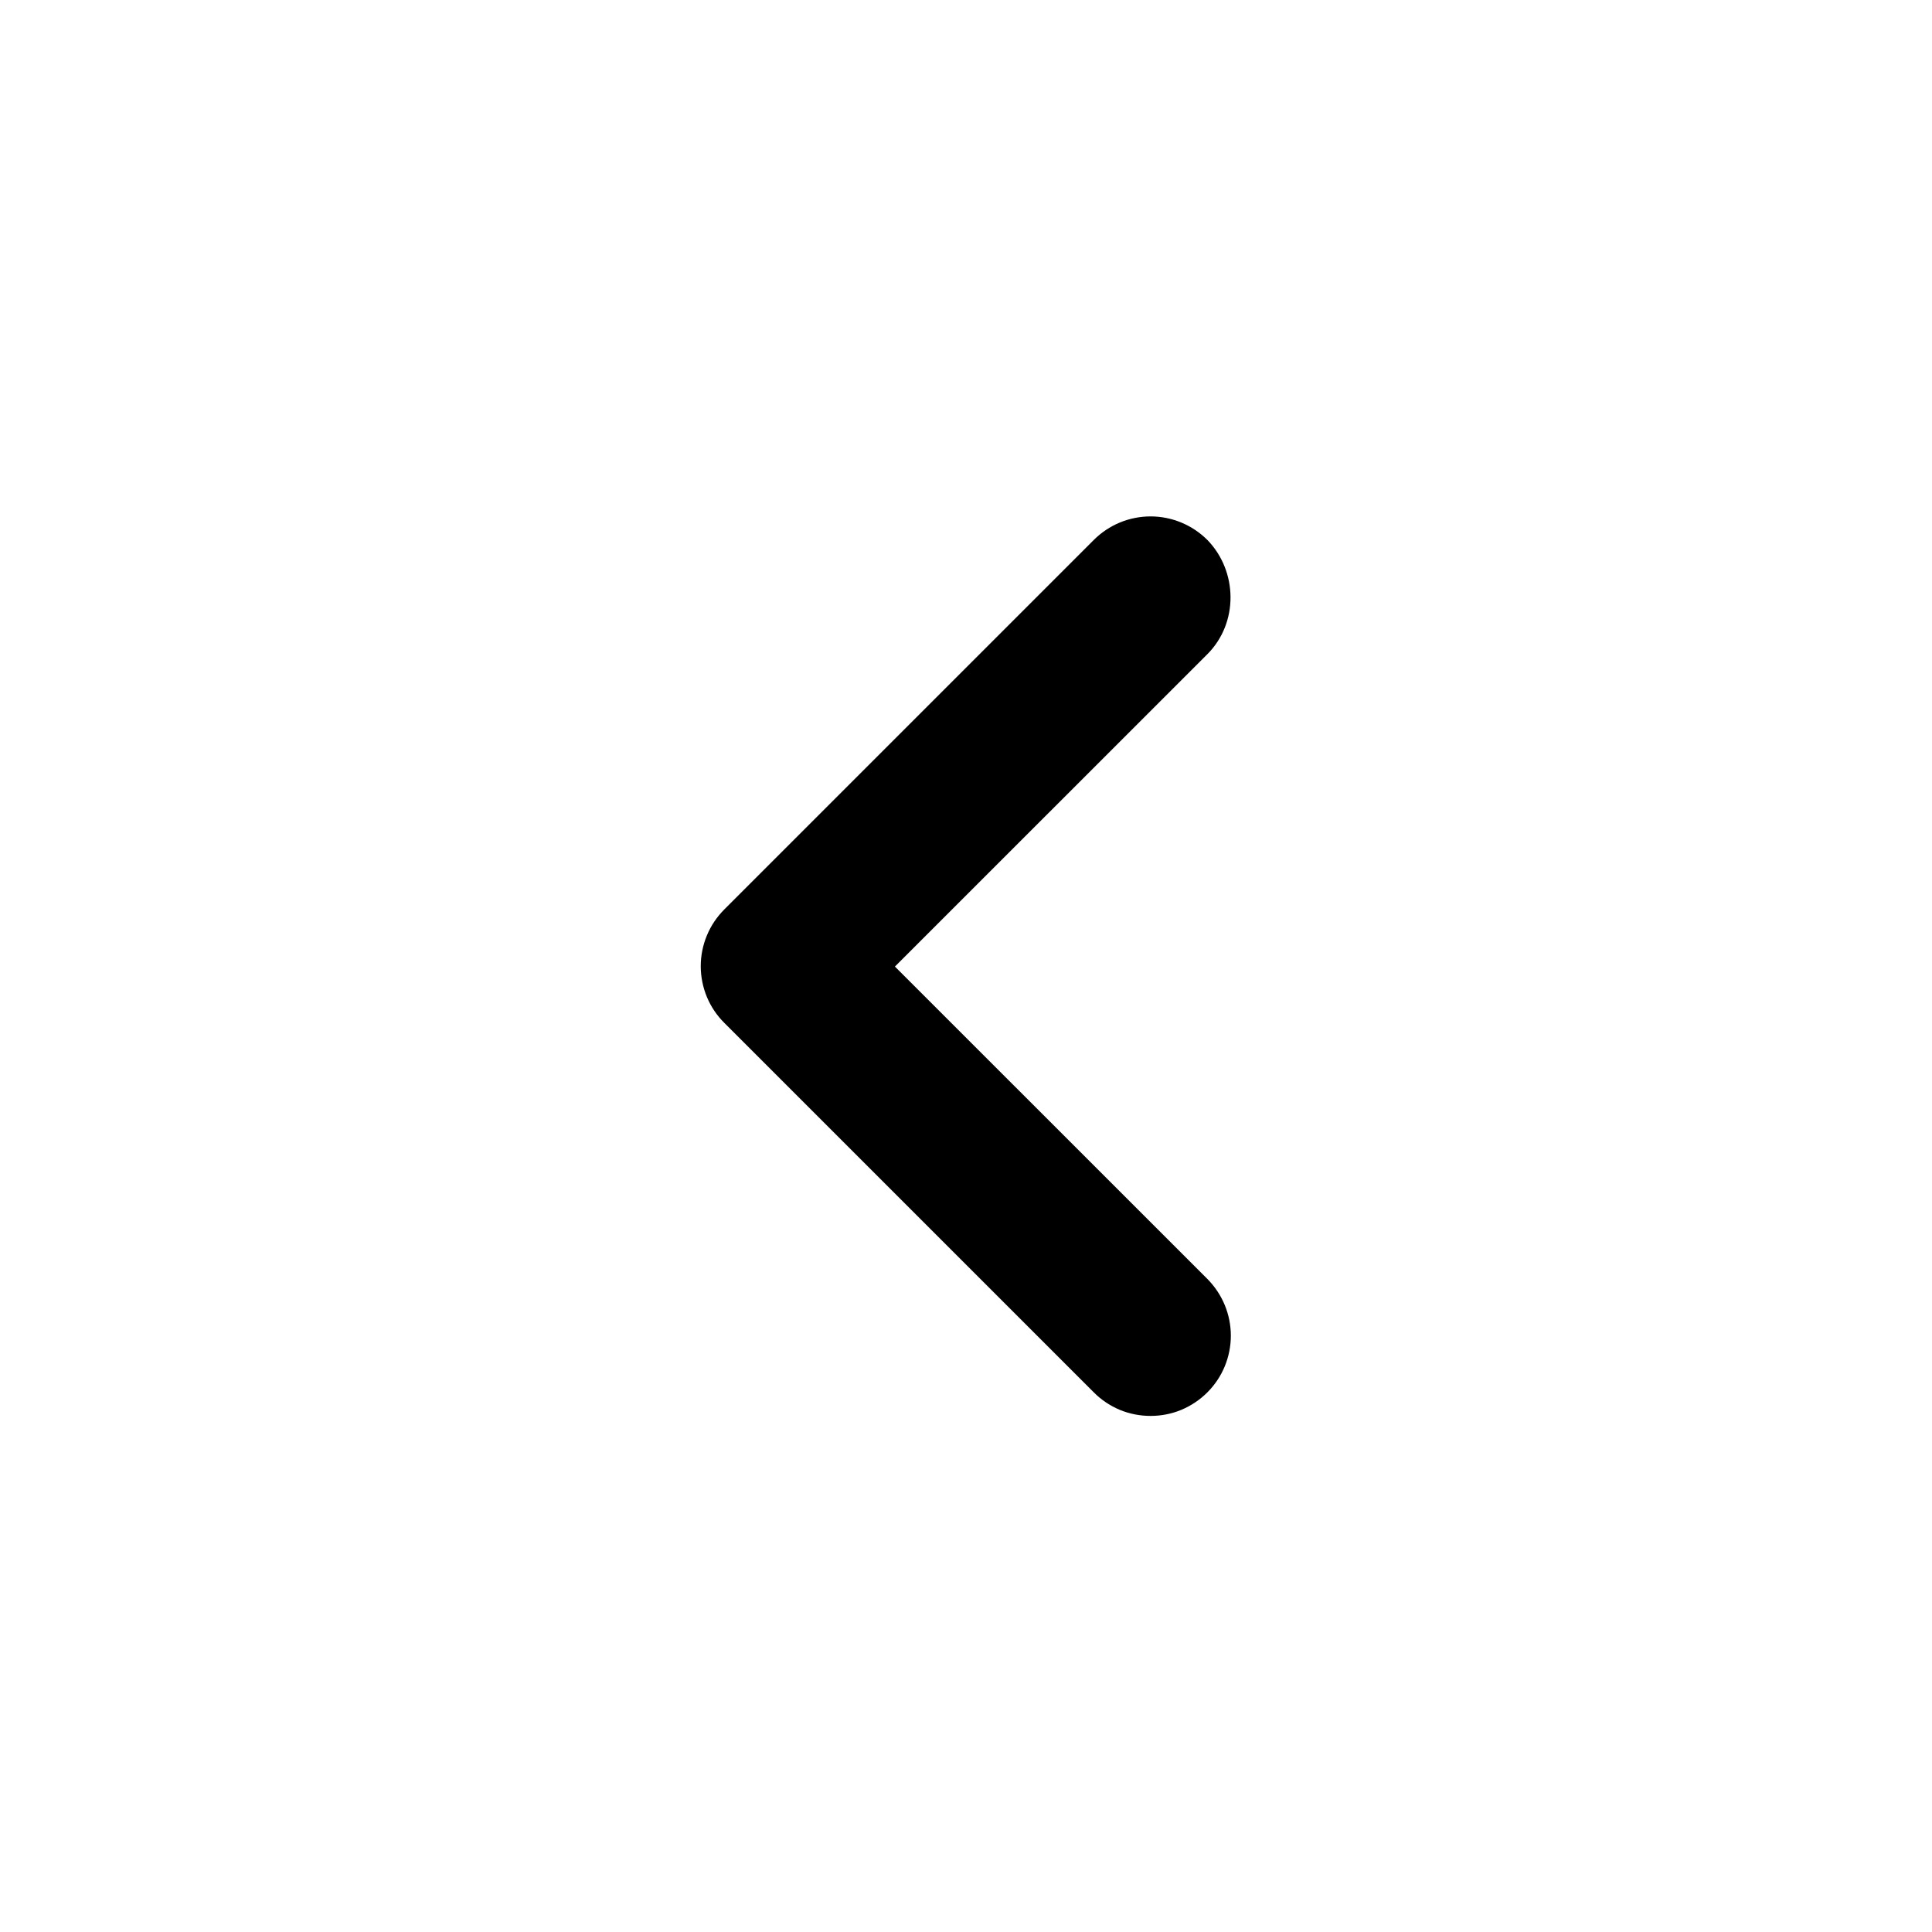 <svg width="24" height="24" viewBox="0 0 24 24" xmlns="http://www.w3.org/2000/svg">
    <path d="M14.998 8.127L11.117 12.007L14.998 15.887C15.09 15.98 15.164 16.09 15.214 16.211C15.264 16.332 15.29 16.461 15.29 16.592C15.29 16.723 15.264 16.853 15.214 16.974C15.164 17.095 15.09 17.205 14.998 17.297C14.905 17.39 14.795 17.463 14.674 17.514C14.553 17.564 14.424 17.589 14.293 17.589C14.162 17.589 14.032 17.564 13.911 17.514C13.79 17.463 13.68 17.39 13.588 17.297L8.998 12.707C8.905 12.615 8.831 12.505 8.781 12.384C8.731 12.263 8.705 12.133 8.705 12.002C8.705 11.871 8.731 11.742 8.781 11.621C8.831 11.5 8.905 11.39 8.998 11.297L13.588 6.707C13.68 6.615 13.79 6.541 13.911 6.491C14.032 6.441 14.162 6.415 14.293 6.415C14.424 6.415 14.553 6.441 14.674 6.491C14.795 6.541 14.905 6.615 14.998 6.707C15.377 7.097 15.387 7.737 14.998 8.127Z" />
</svg>
